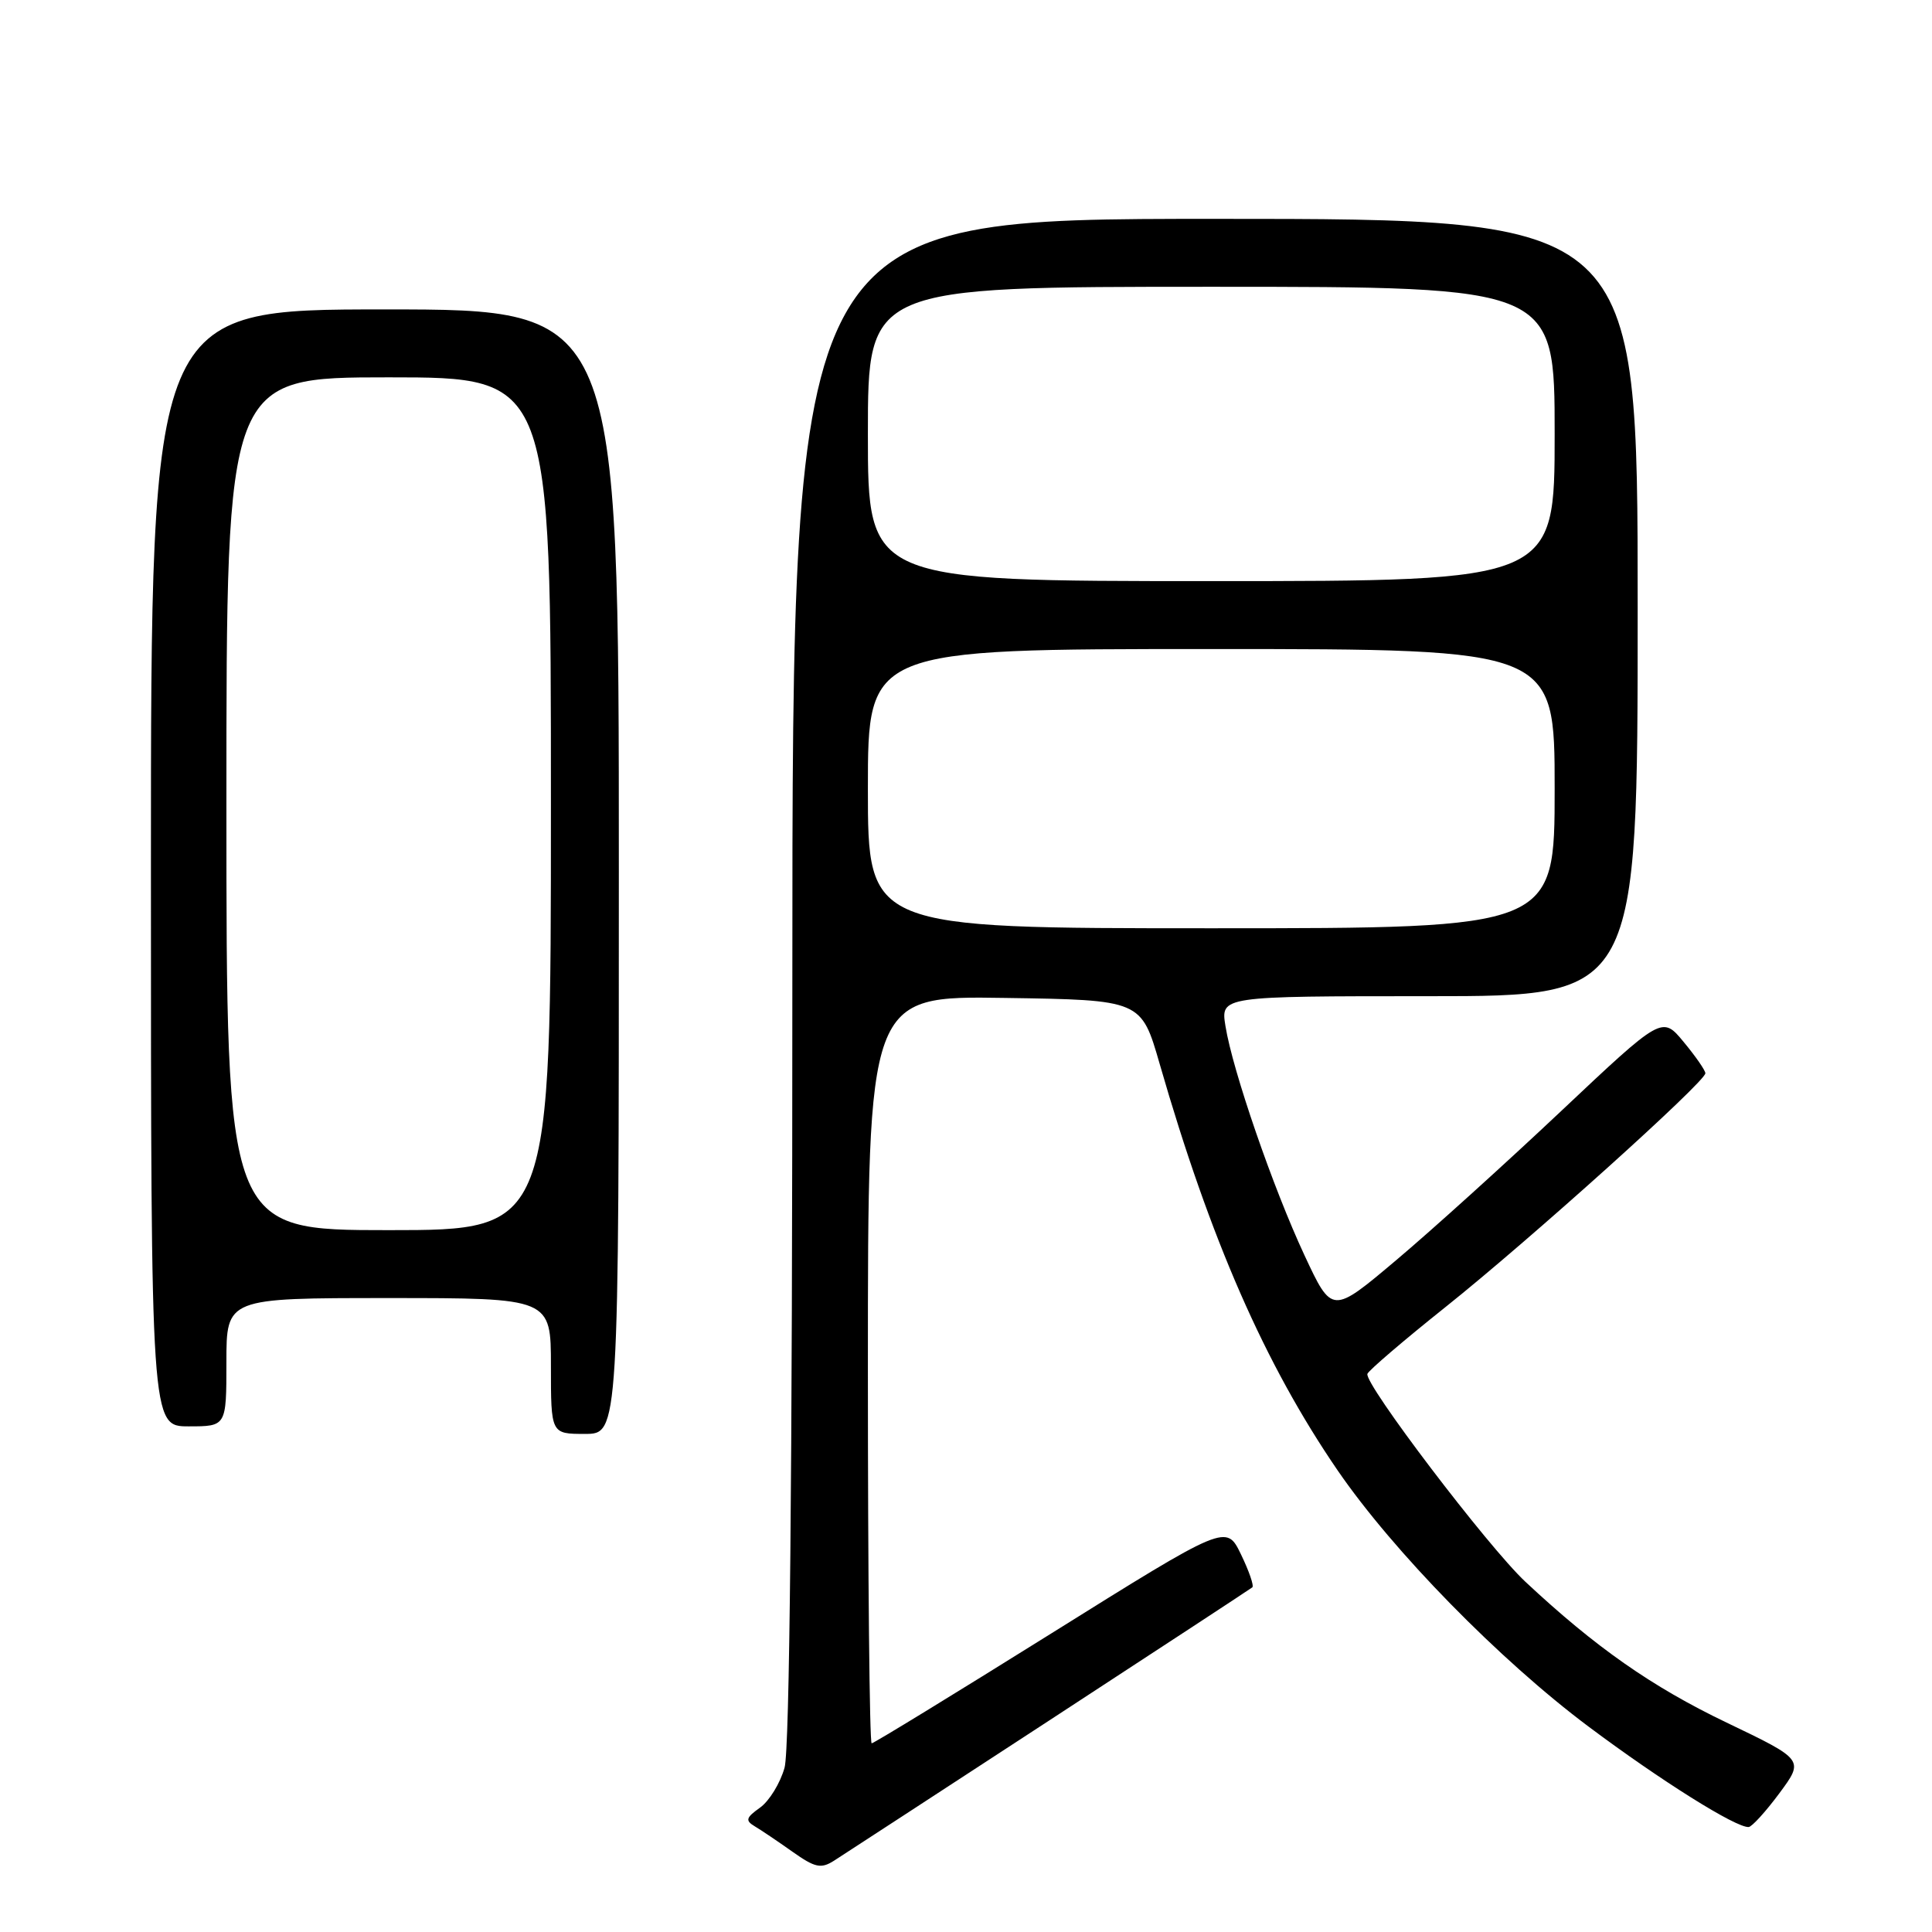 <?xml version="1.0" encoding="UTF-8" standalone="no"?>
<!DOCTYPE svg PUBLIC "-//W3C//DTD SVG 1.1//EN" "http://www.w3.org/Graphics/SVG/1.1/DTD/svg11.dtd" >
<svg xmlns="http://www.w3.org/2000/svg" xmlns:xlink="http://www.w3.org/1999/xlink" version="1.1" viewBox="0 0 256 256">
 <g >
 <path fill="currentColor"
d=" M 139.00 227.99 C 153.57 218.48 165.70 210.53 165.94 210.33 C 166.18 210.12 165.50 208.16 164.43 205.95 C 162.49 201.95 162.49 201.95 139.25 216.47 C 126.46 224.46 115.77 231.00 115.50 231.00 C 115.22 231.00 115.00 208.71 115.00 181.48 C 115.00 131.95 115.00 131.95 133.11 132.23 C 151.22 132.50 151.22 132.50 153.67 141.00 C 160.36 164.21 167.60 180.76 177.24 194.83 C 184.60 205.56 198.70 219.96 210.50 228.79 C 220.10 235.97 230.05 242.21 231.71 242.09 C 232.14 242.06 233.98 240.04 235.78 237.61 C 239.06 233.18 239.06 233.18 228.78 228.25 C 218.87 223.50 211.39 218.26 202.12 209.59 C 197.15 204.94 180.71 183.31 181.19 182.04 C 181.36 181.58 186.00 177.61 191.50 173.22 C 202.65 164.33 226.01 143.31 225.97 142.21 C 225.96 141.82 224.66 139.95 223.09 138.06 C 220.24 134.61 220.24 134.61 206.87 147.21 C 199.52 154.14 189.68 163.04 185.00 166.98 C 176.50 174.15 176.50 174.15 172.85 166.33 C 168.69 157.42 163.32 141.84 162.38 135.96 C 161.74 132.00 161.74 132.00 189.37 132.00 C 217.00 132.00 217.00 132.00 217.00 80.50 C 217.00 29.00 217.00 29.00 161.00 29.00 C 105.00 29.00 105.00 29.00 104.99 129.75 C 104.99 196.00 104.63 231.77 103.96 234.22 C 103.39 236.27 101.93 238.65 100.71 239.52 C 98.84 240.85 98.73 241.23 100.00 241.99 C 100.83 242.48 103.08 244.00 105.00 245.36 C 108.00 247.48 108.78 247.65 110.50 246.56 C 111.60 245.86 124.42 237.50 139.00 227.99 Z  M 82.00 115.50 C 82.00 41.00 82.00 41.00 51.00 41.00 C 20.00 41.00 20.00 41.00 20.00 115.00 C 20.00 189.00 20.00 189.00 25.00 189.00 C 30.00 189.00 30.00 189.00 30.00 180.50 C 30.00 172.00 30.00 172.00 51.50 172.00 C 73.00 172.00 73.00 172.00 73.00 181.00 C 73.00 190.00 73.00 190.00 77.50 190.00 C 82.00 190.00 82.00 190.00 82.00 115.50 Z  M 115.00 104.50 C 115.00 86.00 115.00 86.00 160.50 86.00 C 206.00 86.00 206.00 86.00 206.00 104.50 C 206.00 123.00 206.00 123.00 160.50 123.00 C 115.00 123.00 115.00 123.00 115.00 104.50 Z  M 115.00 57.50 C 115.00 38.00 115.00 38.00 160.50 38.00 C 206.00 38.00 206.00 38.00 206.00 57.50 C 206.00 77.00 206.00 77.00 160.50 77.00 C 115.00 77.00 115.00 77.00 115.00 57.50 Z  M 30.00 106.50 C 30.00 50.00 30.00 50.00 51.50 50.00 C 73.00 50.00 73.00 50.00 73.00 106.50 C 73.00 163.00 73.00 163.00 51.50 163.00 C 30.00 163.00 30.00 163.00 30.00 106.50 Z "/>
</g>
</svg>